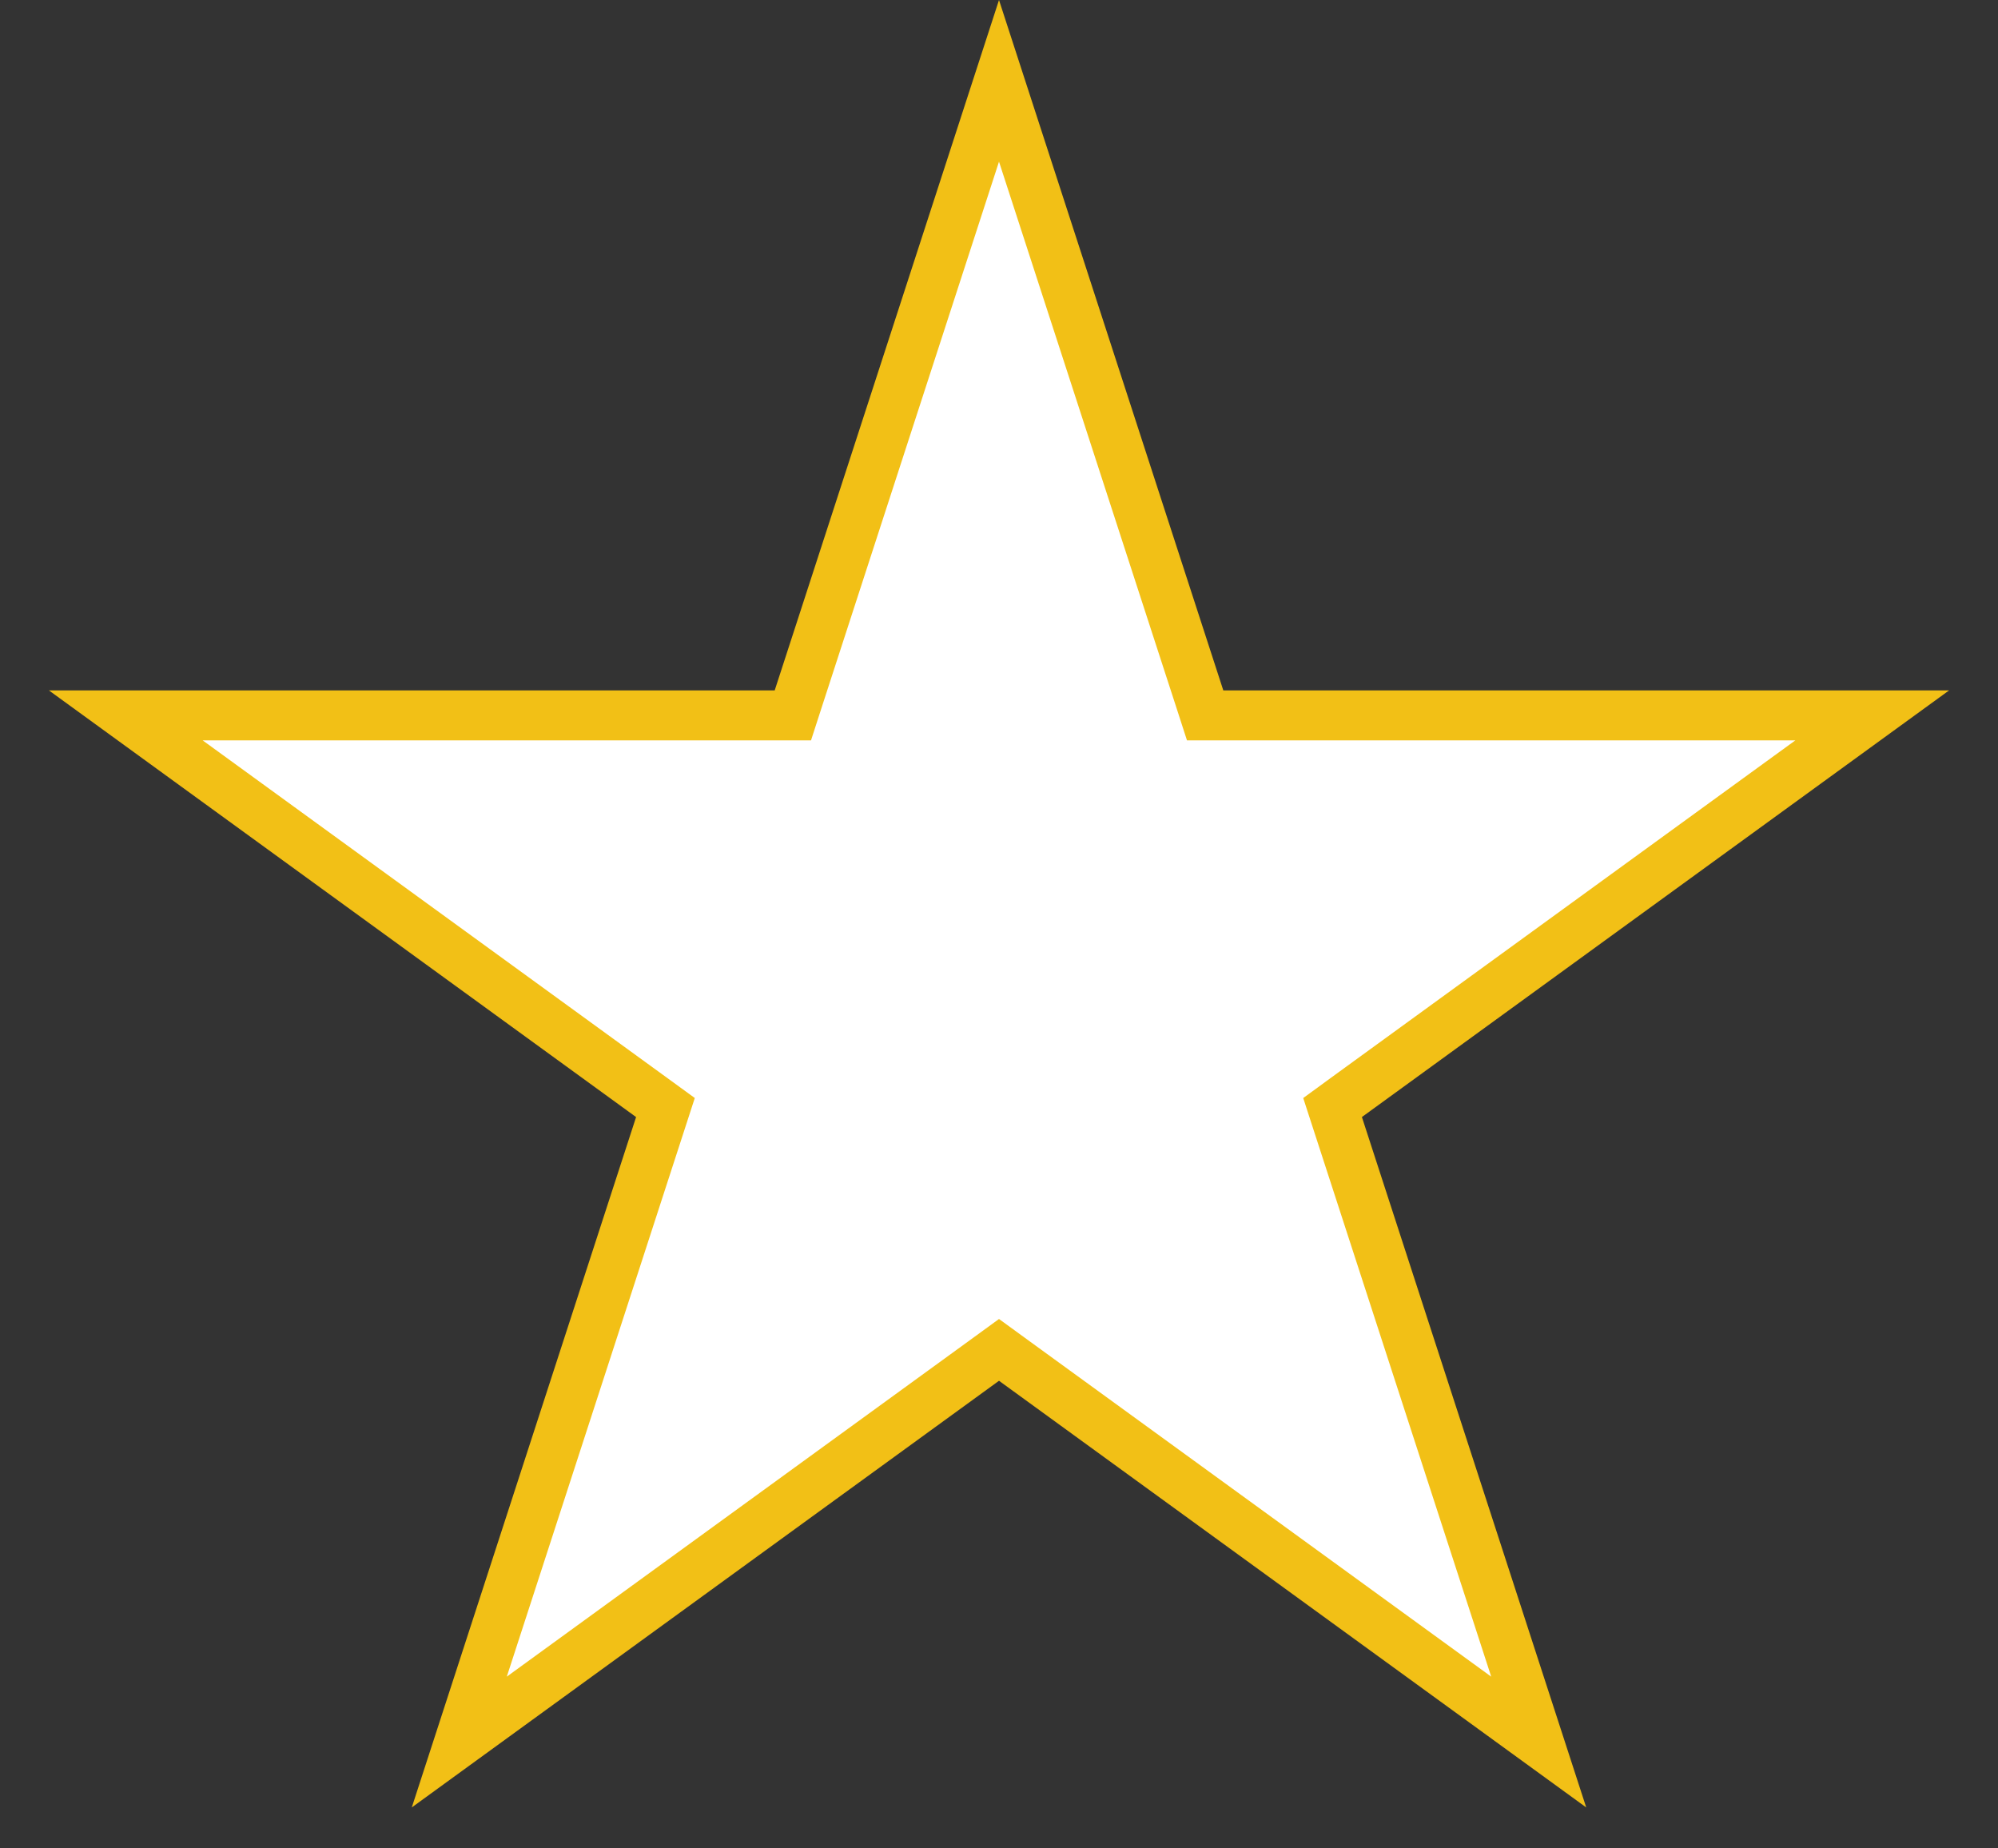 <svg width="40" height="37" viewBox="0 0 40 37" fill="none" xmlns="http://www.w3.org/2000/svg">
<rect x="0" y="0" width="40" height="37" fill="#333333" stroke="none"/>
<path d="M20 1.618L24.015 13.974L24.127 14.32H24.49H37.482L26.971 21.956L26.678 22.17L26.79 22.515L30.805 34.871L20.294 27.235L20 27.021L19.706 27.235L9.195 34.871L13.21 22.515L13.322 22.17L13.028 21.956L2.518 14.32H15.51H15.873L15.985 13.974L20 1.618Z" fill="white" stroke="#F2C016"/>
</svg>
